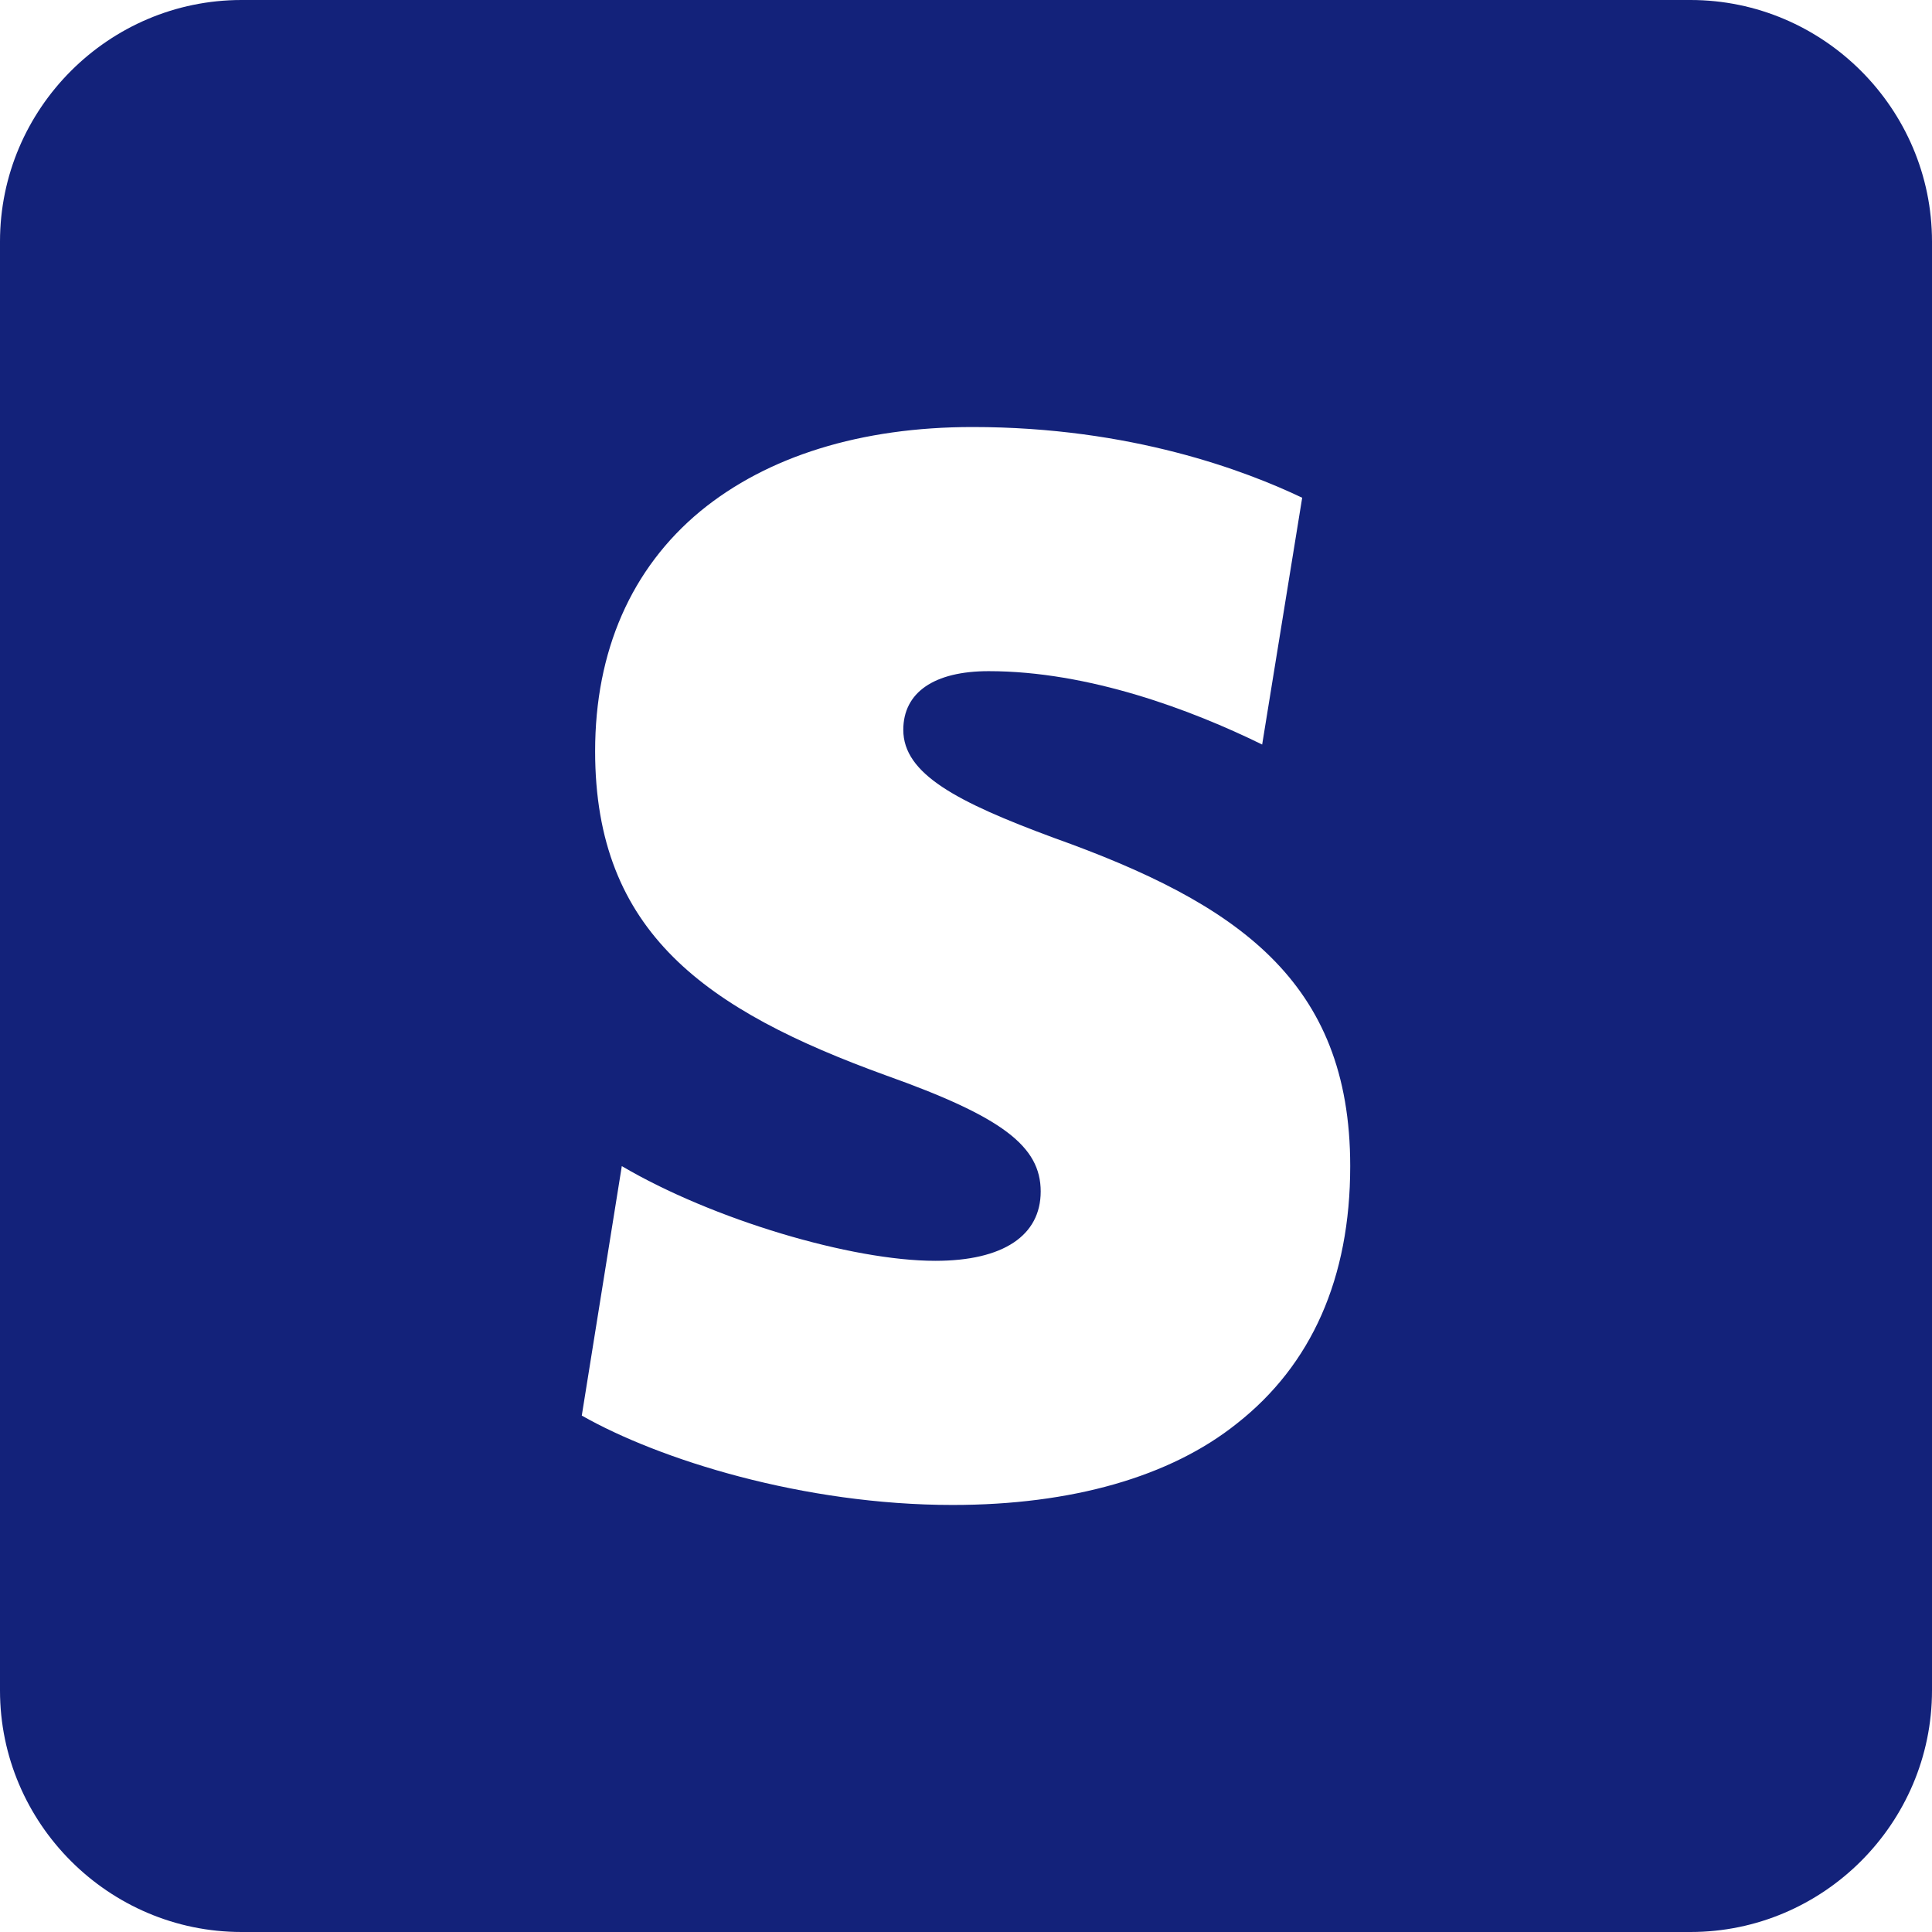 <?xml version="1.0" standalone="no"?><!DOCTYPE svg PUBLIC "-//W3C//DTD SVG 1.1//EN" "http://www.w3.org/Graphics/SVG/1.1/DTD/svg11.dtd"><svg t="1735648548137" class="icon" viewBox="0 0 1024 1024" version="1.1" xmlns="http://www.w3.org/2000/svg" p-id="7954" xmlns:xlink="http://www.w3.org/1999/xlink" width="200" height="200"><path d="M896 0l-768 0c-70.4 0-128 57.6-128 128l0 768c0 70.4 57.6 128 128 128l768 0c70.4 0 128-57.6 128-128L1024 128C1024 57.6 966.4 0 896 0zM655.539 754.529c-35.354 28.283-87.68 43.131-150.61 43.131-79.196 0-155.561-24.044-196.572-47.375l21.212-132.224c48.082 28.283 121.62 50.202 166.164 50.202 36.06 0 55.859-13.435 55.859-36.767 0-24.038-20.506-39.598-82.022-61.517-95.457-34.647-154.143-75.658-154.143-171.822 0-53.033 19.092-96.87 55.859-127.278 35.354-28.989 84.849-44.549 144.246-44.549 84.142 0 144.952 23.332 174.653 37.478l-21.212 130.811c-37.473-18.386-91.919-38.892-144.952-38.892-28.989 0-45.256 11.315-45.256 31.114 0 23.332 28.283 38.185 79.903 57.272 96.87 34.647 156.974 75.658 156.974 173.942C715.643 677.458 695.137 723.42 655.539 754.529z" fill="#13227a" p-id="7955"></path></svg>